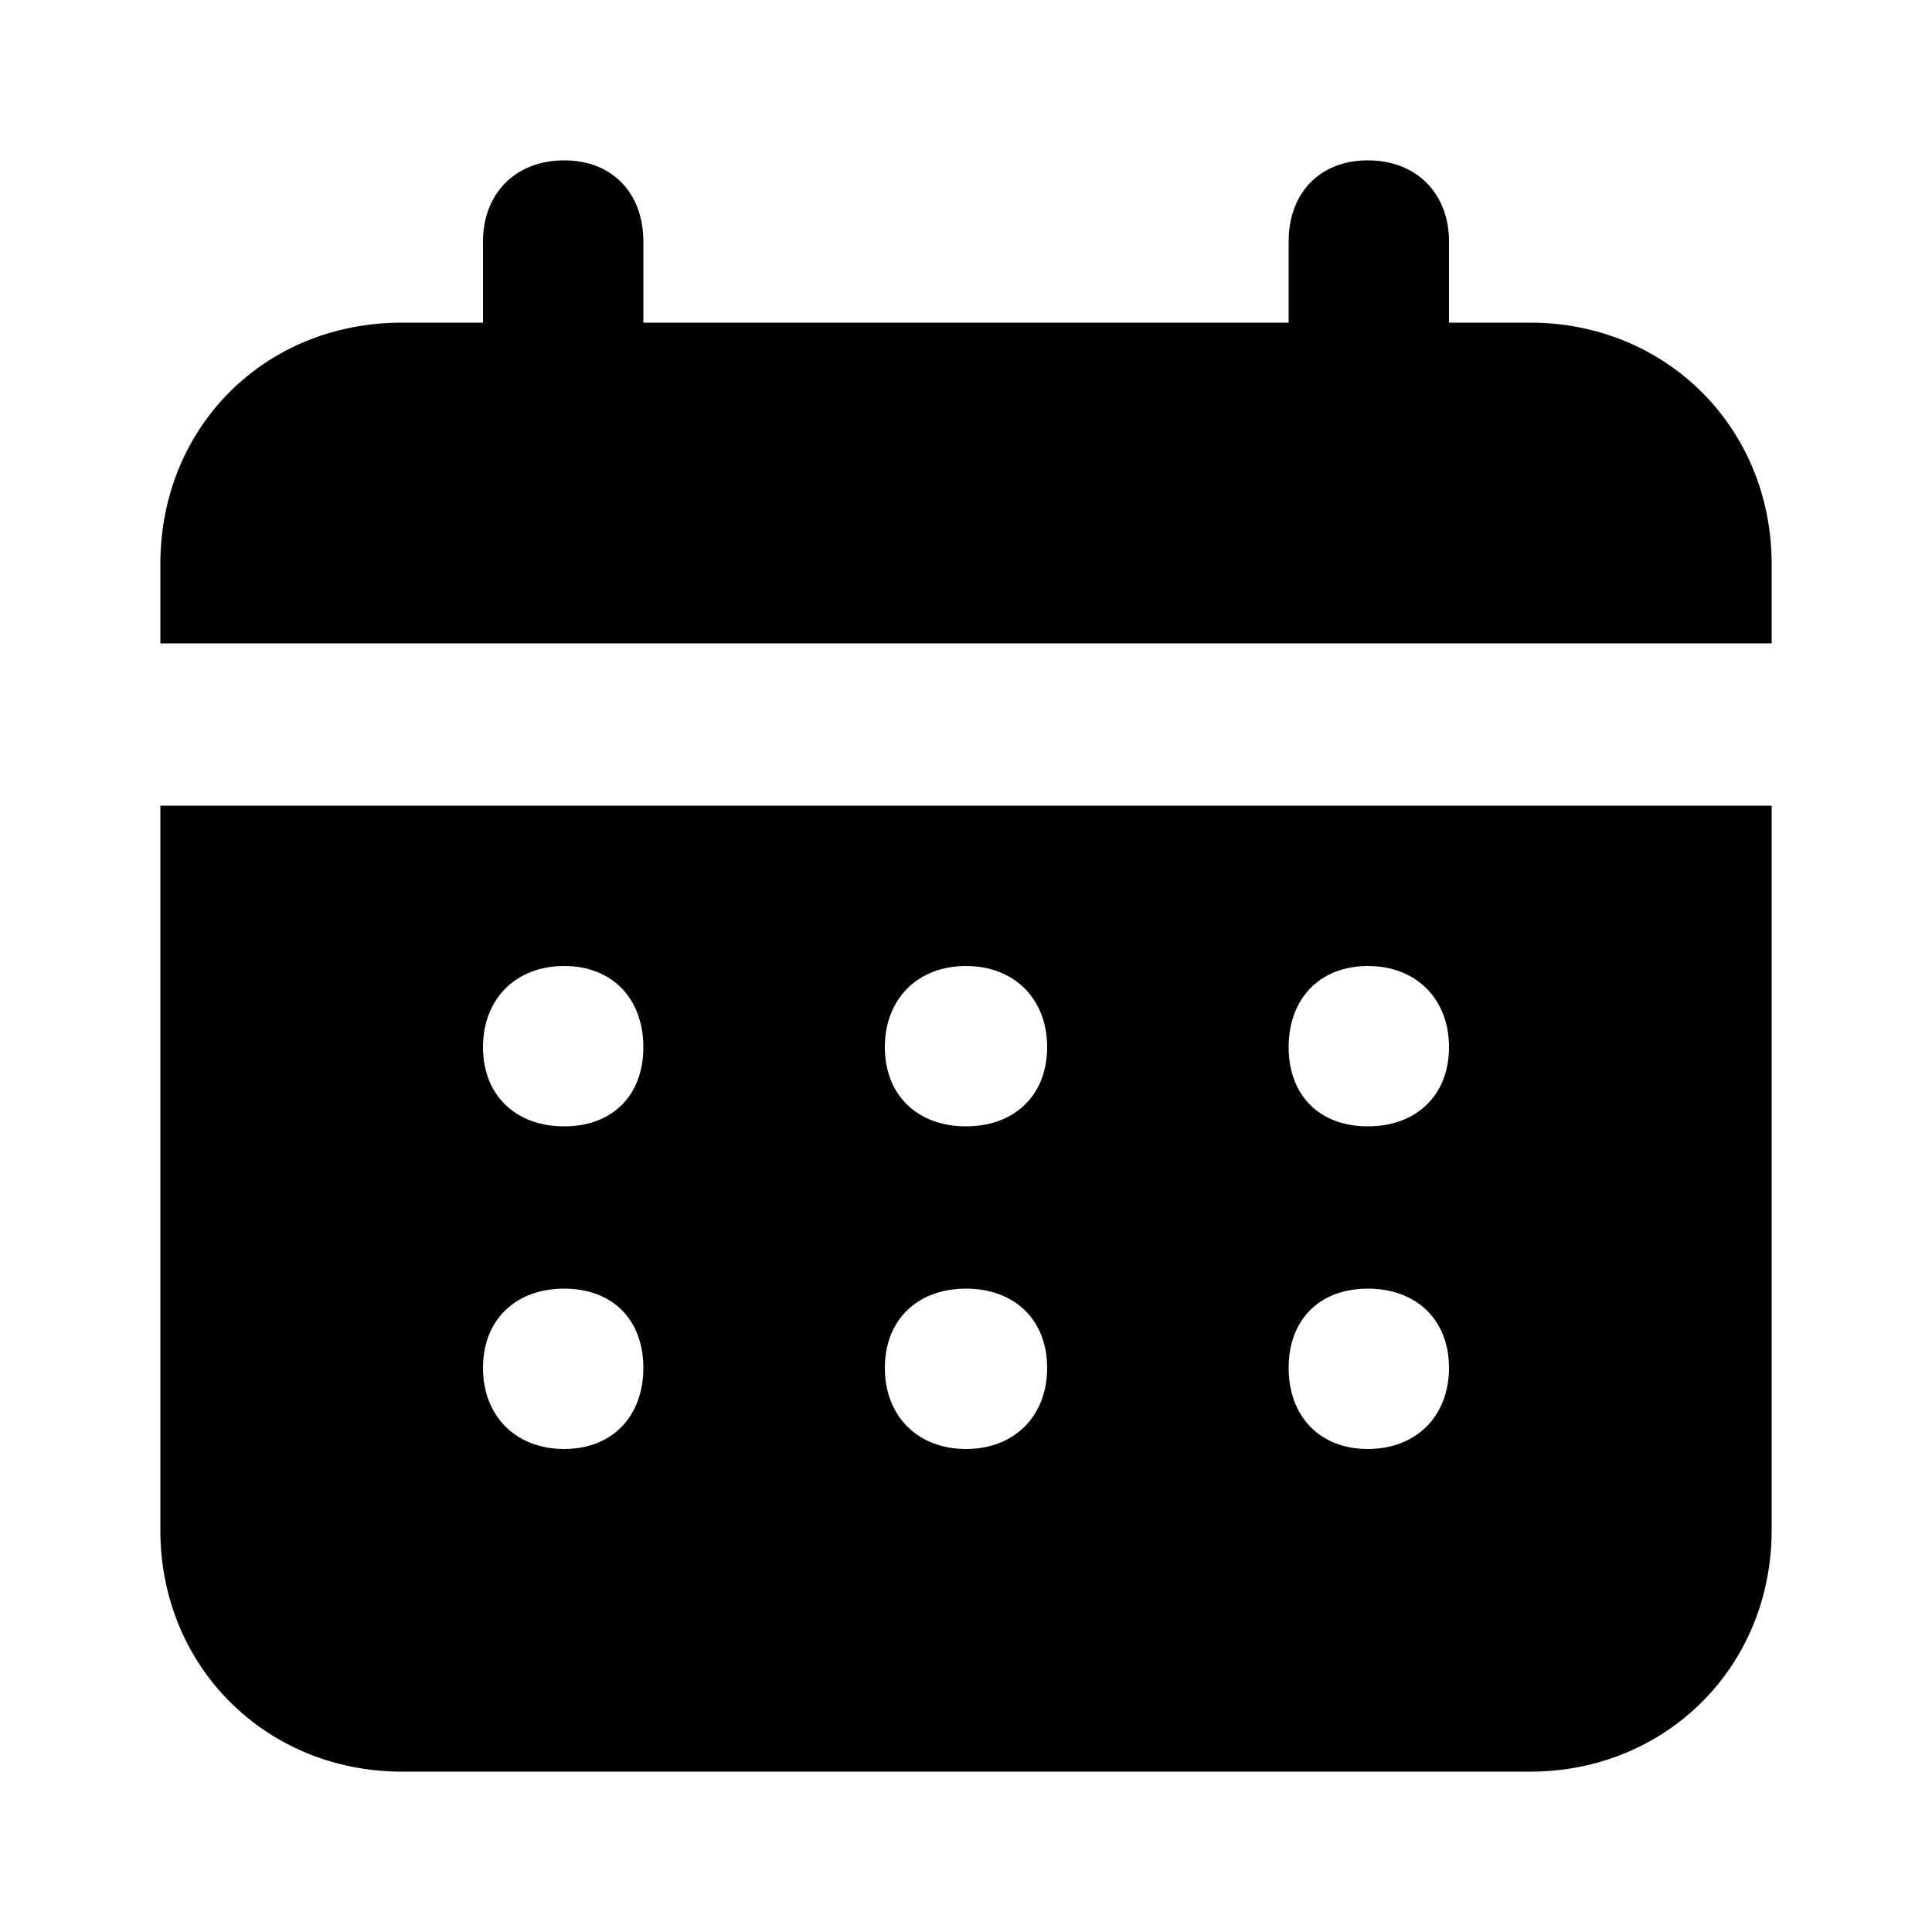 <svg xmlns="http://www.w3.org/2000/svg" width="24" height="24" viewBox="0 0 24 24">
    <path d="M19.008 4.008h-1.008v-1.008c0-0.6-0.408-1.008-1.008-1.008s-0.984 0.408-0.984 1.008v1.008h-8.016v-1.008c0-0.6-0.384-1.008-0.984-1.008s-1.008 0.408-1.008 1.008v1.008h-1.008c-1.704 0-3 1.296-3 3v0.984h20.016v-0.984c0-1.704-1.32-3-3-3zM1.992 19.008c0 1.704 1.32 3 3 3h14.016c1.68 0 3-1.296 3-3v-9h-20.016v9zM16.992 12c0.6 0 1.008 0.408 1.008 1.008s-0.408 0.984-1.008 0.984-0.984-0.384-0.984-0.984 0.384-1.008 0.984-1.008zM16.992 16.008c0.6 0 1.008 0.384 1.008 0.984s-0.408 1.008-1.008 1.008-0.984-0.408-0.984-1.008 0.384-0.984 0.984-0.984zM12 12c0.6 0 1.008 0.408 1.008 1.008s-0.408 0.984-1.008 0.984-1.008-0.384-1.008-0.984 0.408-1.008 1.008-1.008zM12 16.008c0.6 0 1.008 0.384 1.008 0.984s-0.408 1.008-1.008 1.008-1.008-0.408-1.008-1.008 0.408-0.984 1.008-0.984zM7.008 12c0.6 0 0.984 0.408 0.984 1.008s-0.384 0.984-0.984 0.984-1.008-0.384-1.008-0.984 0.408-1.008 1.008-1.008zM7.008 16.008c0.6 0 0.984 0.384 0.984 0.984s-0.384 1.008-0.984 1.008-1.008-0.408-1.008-1.008 0.408-0.984 1.008-0.984z"></path>
</svg>
